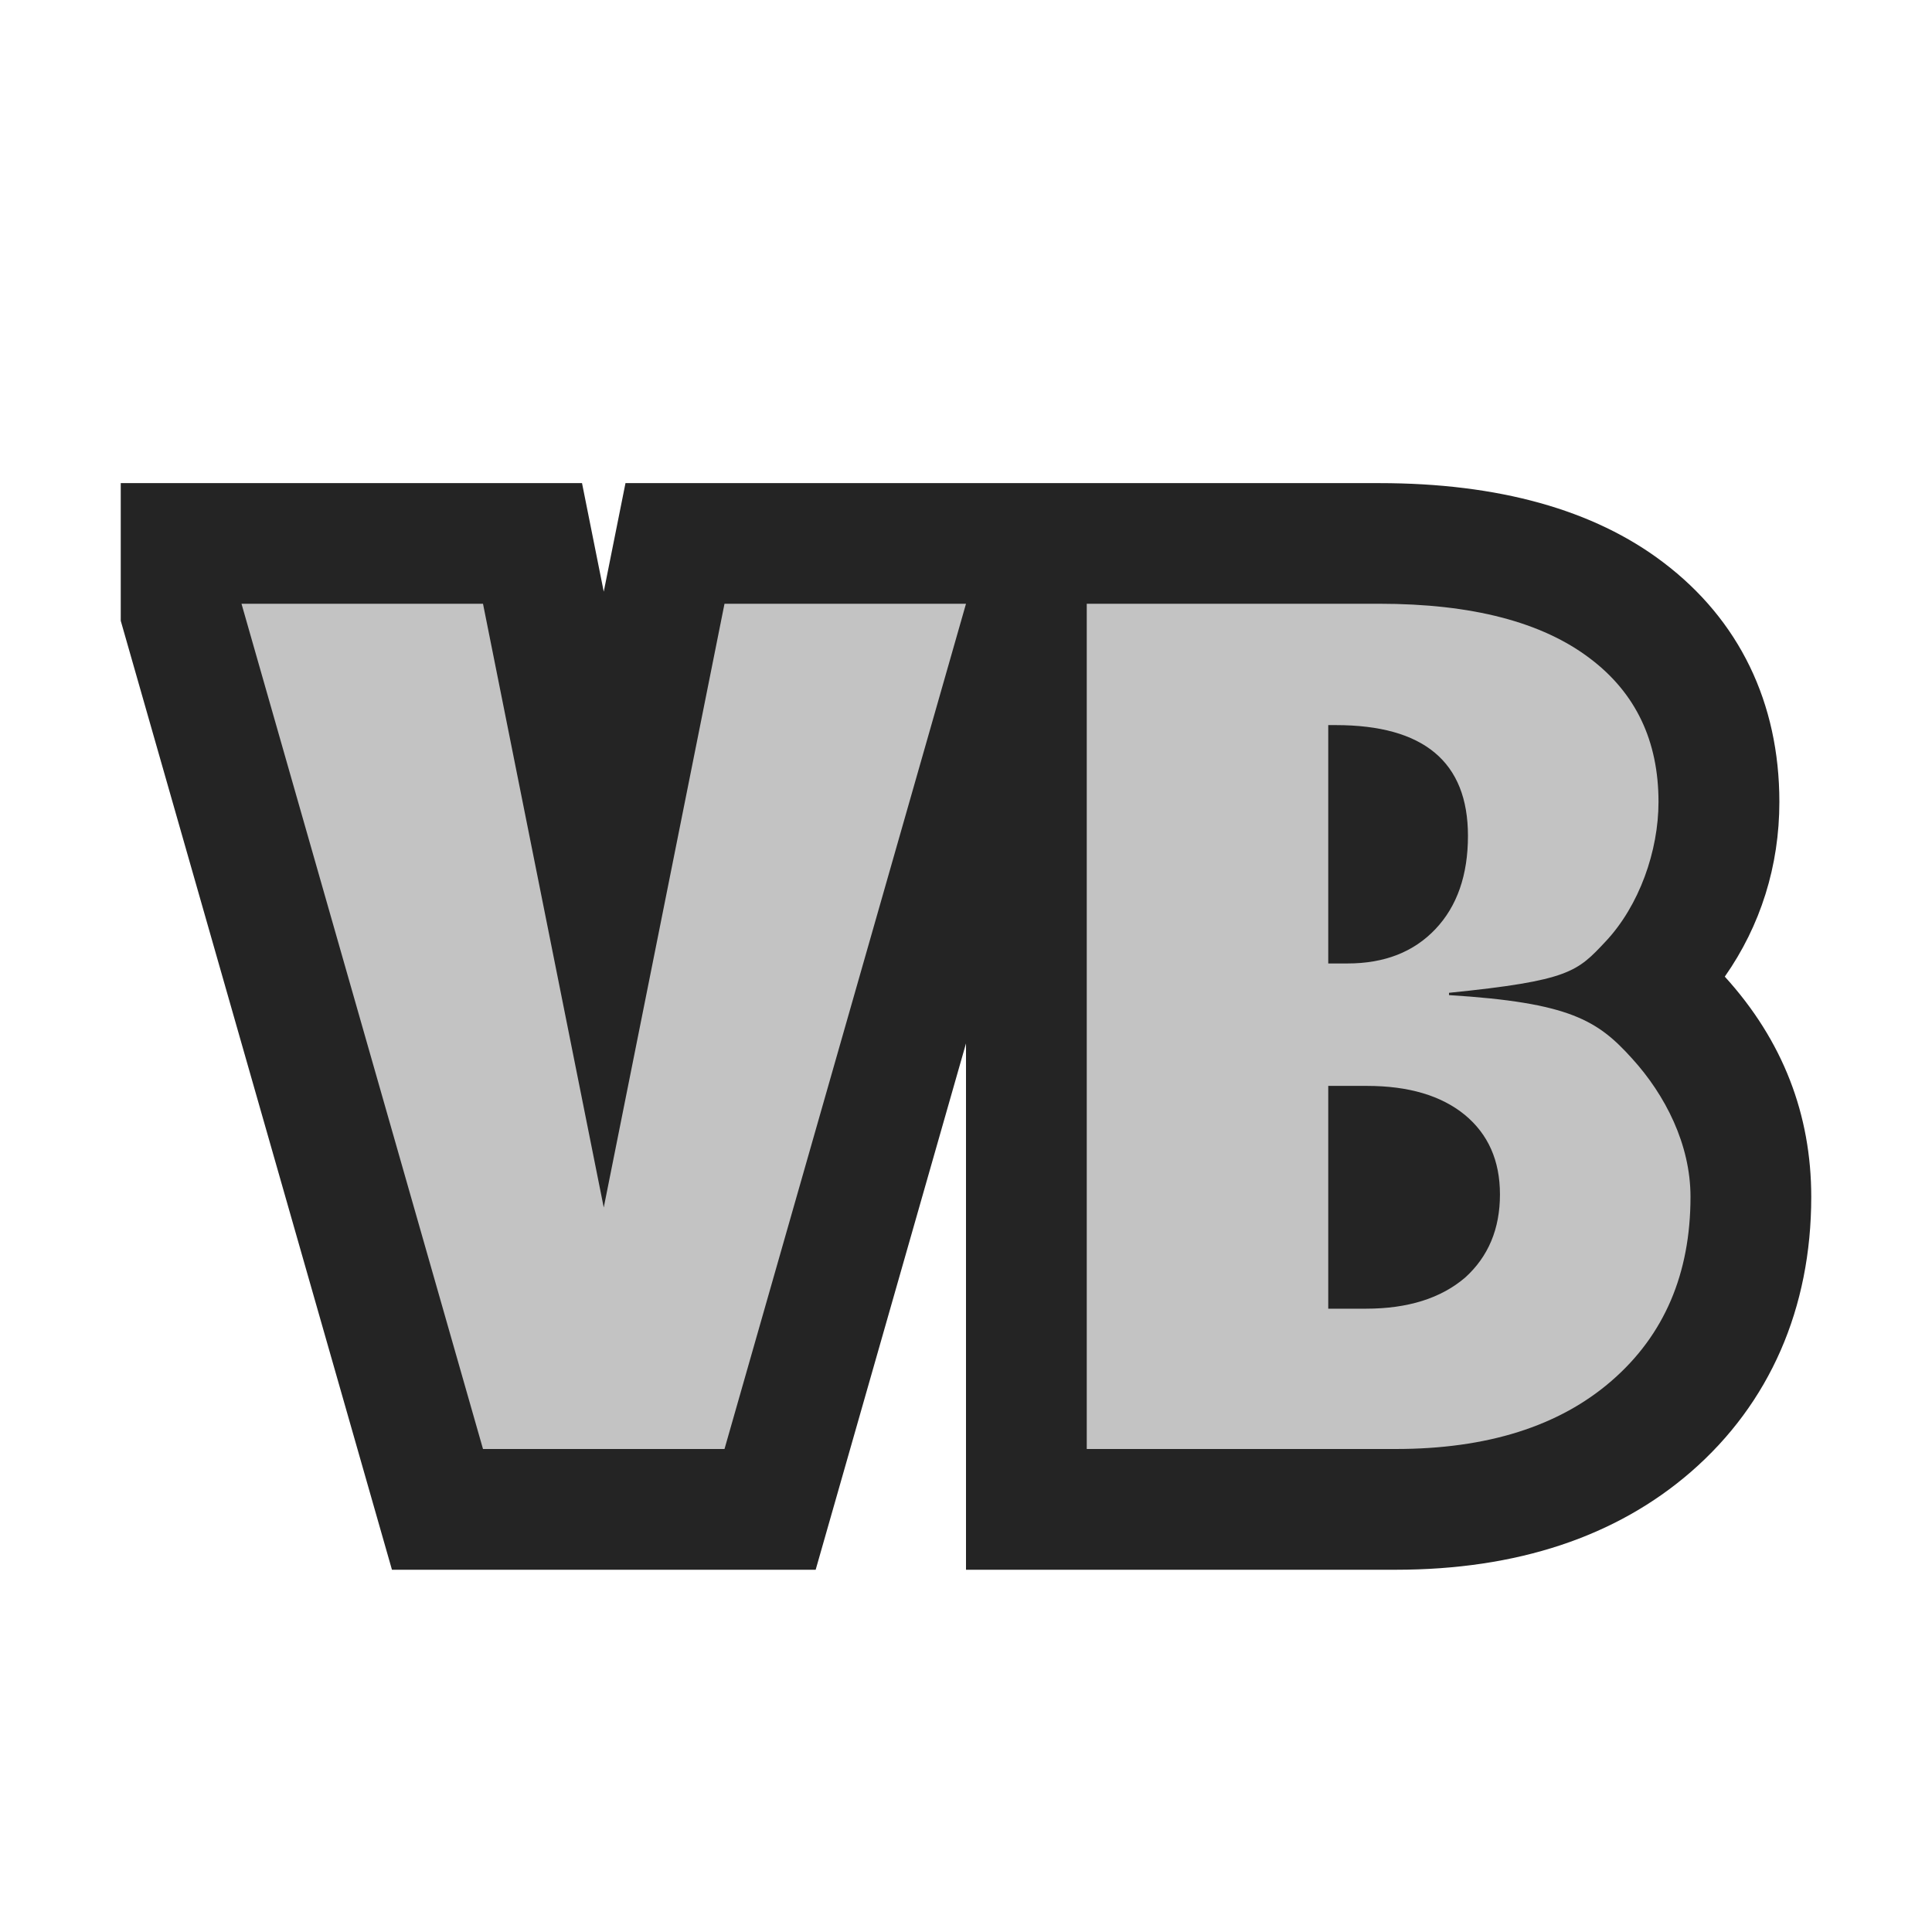 <svg ti:v='1' width='16' height='16' viewBox='0,0,16,16' xmlns='http://www.w3.org/2000/svg' xmlns:ti='urn:schemas-jetbrains-com:tisvg'><g><path fill-rule='evenodd' d='M0,0L16,0L16,16L0,16Z' fill='#FFFFFF' opacity='0'/><path fill-rule='evenodd' d='M14.284,8.088C14.58,7.666,14.736,7.171,14.736,6.641C14.736,5.819,14.403,5.133,13.774,4.657C13.2,4.221,12.409,4.001,11.423,4.001L5.18,4.001L5,4.9L4.82,4.001L1,4.001L1,5.141L3.246,13L6.755,13L8,8.641L8,13L11.558,13C12.561,13,13.384,12.727,14.004,12.189C14.656,11.622,15,10.835,15,9.912C15,9.233,14.767,8.619,14.284,8.088Z' fill='#242424'/><path fill-rule='evenodd' d='M6,5L5,10L4,5L2,5L4,12L6,12L8,5M12.422,9.892C12.422,9.611,12.324,9.392,12.13,9.232C11.935,9.073,11.665,8.993,11.321,8.993L11,8.993L11,10.838L11.312,10.838C11.659,10.838,11.933,10.752,12.134,10.58C12.325,10.407,12.422,10.178,12.422,9.892ZM12.157,6.922C12.157,6.311,11.792,6.005,11.062,6.005L11,6.005L11,7.979L11.159,7.979C11.466,7.979,11.708,7.884,11.888,7.694C12.067,7.505,12.157,7.247,12.157,6.922ZM14,9.911C14,10.549,13.782,11.057,13.348,11.434C12.913,11.812,12.316,12,11.558,12L9,12L9,5L11.423,5C12.189,5,12.771,5.151,13.169,5.454C13.547,5.74,13.735,6.136,13.735,6.641C13.735,7.047,13.576,7.5,13.297,7.797C13.062,8.047,13,8.121,12,8.222L12,8.241C13,8.303,13.231,8.45,13.516,8.766C13.791,9.068,14,9.478,14,9.911Z' fill='#C3C3C3'/></g></svg>